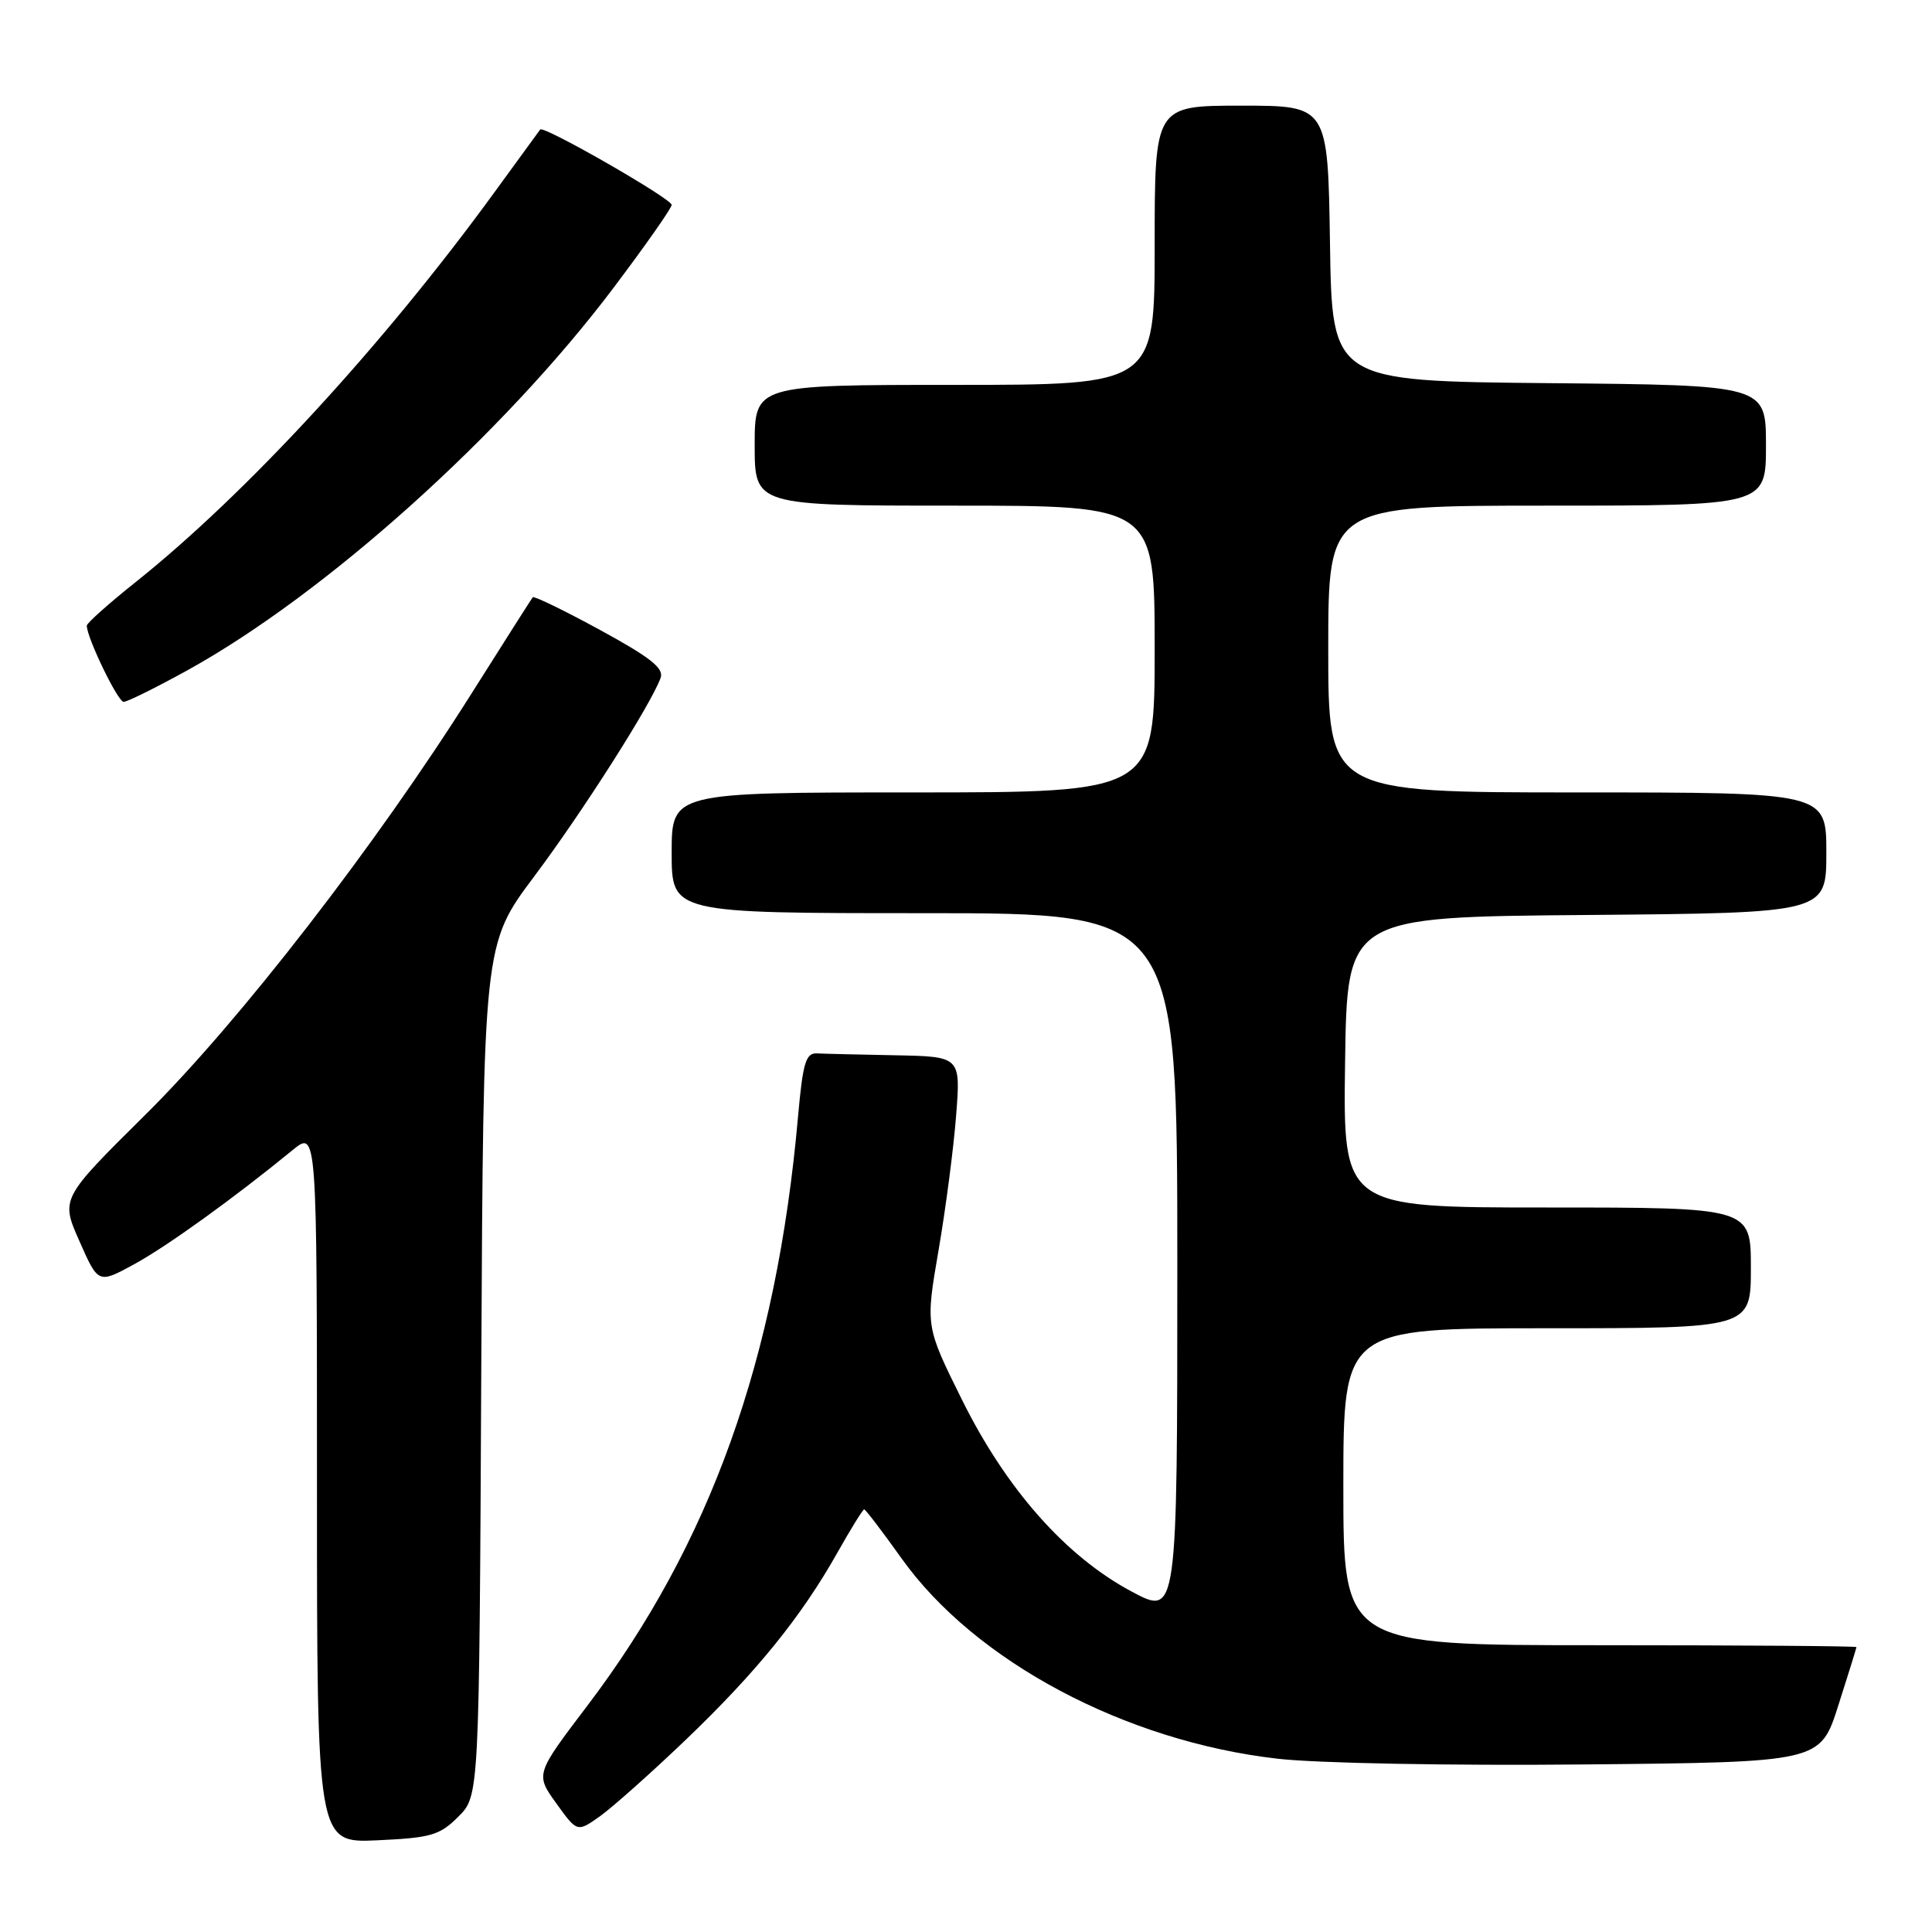 <?xml version="1.0" encoding="UTF-8" standalone="no"?>
<!DOCTYPE svg PUBLIC "-//W3C//DTD SVG 1.1//EN" "http://www.w3.org/Graphics/SVG/1.1/DTD/svg11.dtd" >
<svg xmlns="http://www.w3.org/2000/svg" xmlns:xlink="http://www.w3.org/1999/xlink" version="1.1" viewBox="0 0 256 256">
 <g >
 <path fill="currentColor"
d=" M 60.73 240.72 C 63.50 237.96 63.50 237.96 63.77 181.54 C 64.05 125.12 64.05 125.12 70.77 116.15 C 77.14 107.66 86.20 93.45 87.53 89.84 C 88.01 88.55 86.21 87.13 79.52 83.48 C 74.77 80.89 70.75 78.94 70.59 79.14 C 70.43 79.34 66.80 85.05 62.52 91.83 C 49.84 111.96 31.73 135.36 19.31 147.66 C 8.03 158.83 8.03 158.83 10.53 164.47 C 13.02 170.11 13.02 170.11 17.76 167.53 C 22.16 165.13 31.03 158.73 38.75 152.41 C 42.00 149.74 42.00 149.74 42.00 196.98 C 42.00 244.21 42.00 244.21 49.98 243.85 C 57.12 243.52 58.26 243.19 60.73 240.72 Z  M 90.88 230.52 C 100.26 221.53 106.16 214.25 110.95 205.75 C 112.73 202.59 114.33 200.00 114.51 200.00 C 114.68 200.00 116.92 202.93 119.47 206.51 C 129.19 220.14 149.10 230.74 169.30 233.04 C 174.47 233.64 192.23 233.97 209.84 233.80 C 241.19 233.50 241.19 233.50 243.58 226.00 C 244.90 221.88 245.98 218.39 245.99 218.25 C 245.99 218.11 230.70 218.00 212.00 218.00 C 178.00 218.00 178.00 218.00 178.00 197.00 C 178.00 176.00 178.00 176.00 205.00 176.00 C 232.00 176.00 232.00 176.00 232.00 168.00 C 232.00 160.00 232.00 160.00 204.98 160.00 C 177.96 160.00 177.96 160.00 178.23 140.75 C 178.50 121.50 178.50 121.50 210.25 121.24 C 242.00 120.97 242.00 120.97 242.00 112.99 C 242.00 105.00 242.00 105.00 209.00 105.00 C 176.00 105.00 176.00 105.00 176.00 86.00 C 176.00 67.00 176.00 67.00 205.00 67.00 C 234.00 67.00 234.00 67.00 234.00 59.02 C 234.00 51.03 234.00 51.03 205.25 50.77 C 176.50 50.50 176.50 50.50 176.23 32.25 C 175.95 14.00 175.95 14.00 164.48 14.00 C 153.00 14.00 153.00 14.00 153.00 32.50 C 153.00 51.00 153.00 51.00 126.50 51.00 C 100.00 51.00 100.00 51.00 100.00 59.00 C 100.00 67.00 100.00 67.00 126.50 67.00 C 153.00 67.00 153.00 67.00 153.00 86.00 C 153.00 105.00 153.00 105.00 121.00 105.00 C 89.00 105.00 89.00 105.00 89.00 113.00 C 89.00 121.00 89.00 121.00 122.50 121.00 C 156.00 121.00 156.00 121.00 156.00 167.56 C 156.00 214.12 156.00 214.12 149.97 210.90 C 141.24 206.25 133.35 197.34 127.48 185.50 C 122.63 175.73 122.63 175.73 124.36 165.69 C 125.31 160.17 126.36 152.13 126.69 147.83 C 127.30 140.00 127.30 140.00 118.65 139.83 C 113.89 139.74 109.21 139.63 108.25 139.58 C 106.77 139.51 106.38 140.81 105.74 148.00 C 102.89 180.08 94.12 204.55 77.80 226.05 C 70.94 235.09 70.94 235.09 73.71 238.95 C 76.48 242.80 76.48 242.80 79.49 240.67 C 81.14 239.49 86.27 234.93 90.88 230.52 Z  M 24.81 88.83 C 43.05 78.76 66.66 57.57 81.30 38.13 C 85.54 32.51 89.00 27.57 89.00 27.15 C 89.00 26.33 72.02 16.59 71.58 17.16 C 71.44 17.35 68.71 21.10 65.50 25.50 C 50.79 45.71 32.65 65.42 18.00 77.11 C 14.42 79.96 11.50 82.57 11.50 82.90 C 11.50 84.49 15.61 92.99 16.38 93.00 C 16.86 93.00 20.66 91.12 24.81 88.83 Z "/>
</g>
</svg>